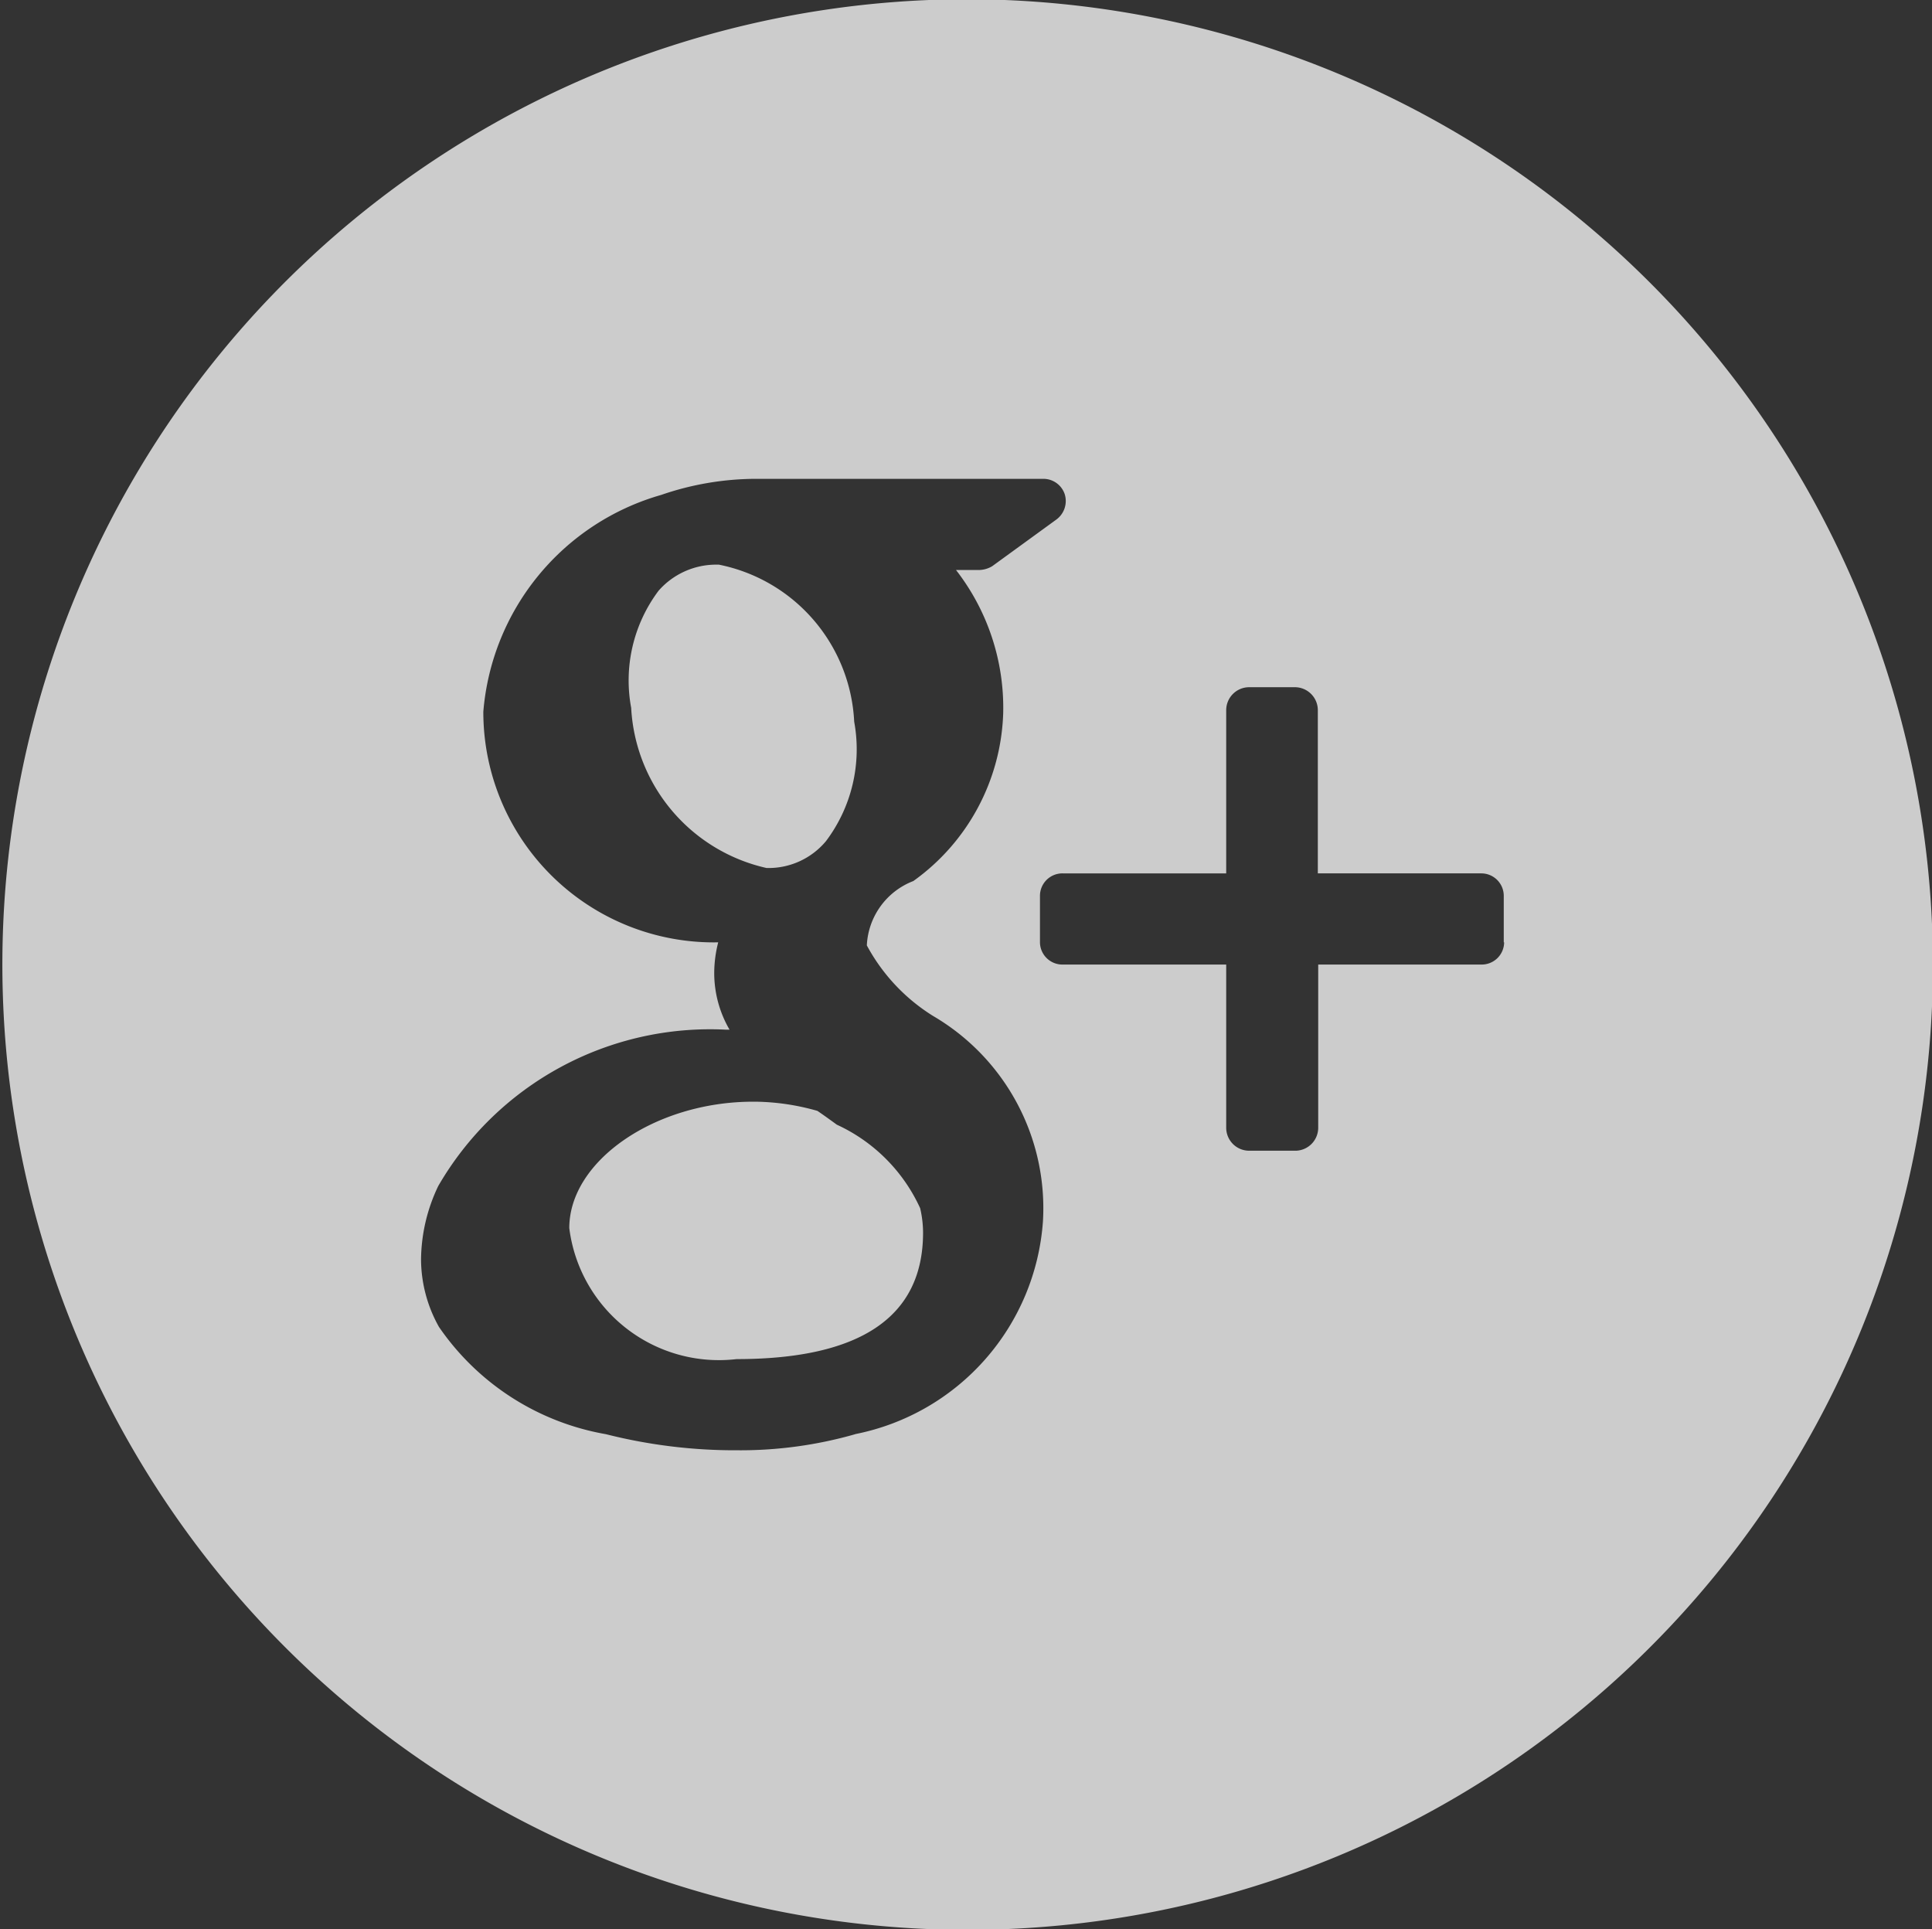 <svg xmlns="http://www.w3.org/2000/svg" width="25.219" height="25.18" viewBox="0 0 25.219 25.18">
  <rect x="0" y="0" width="25.219" height="25.18" fill="#333333" stroke="none"/>
<defs>
    <style>
      .cls-1 {
        fill: #fff;
        fill-rule: evenodd;
        opacity: 0.75;
      }
    </style>
  </defs>
  <path id="g_" data-name="g+" class="cls-1" d="M823.142,3606.09c-0.082-.06-0.165-0.12-0.253-0.18a3.06,3.06,0,0,0-.805-0.12H822.05c-1.277,0-2.4.77-2.4,1.65a1.969,1.969,0,0,0,2.184,1.71c1.615,0,2.434-.55,2.434-1.65a1.408,1.408,0,0,0-.038-0.32A2.209,2.209,0,0,0,823.142,3606.09Zm-0.905-3.35h0a0.976,0.976,0,0,0,.763-0.35,1.991,1.991,0,0,0,.369-1.56,2.2,2.2,0,0,0-1.767-2.05H821.57a1,1,0,0,0-.754.34,1.951,1.951,0,0,0-.358,1.53,2.267,2.267,0,0,0,1.768,2.09h0.011Zm2.6-11.34a12.6,12.6,0,1,0,12.613,12.6A12.62,12.62,0,0,0,824.832,3591.4Zm-1.454,18.73a5.442,5.442,0,0,1-1.534.21,6.865,6.865,0,0,1-1.721-.21,3.338,3.338,0,0,1-2.179-1.4,1.812,1.812,0,0,1-.234-0.88,2.26,2.26,0,0,1,.225-0.96,4.1,4.1,0,0,1,3.754-2.04h0.048a1.471,1.471,0,0,1-.2-0.74,1.628,1.628,0,0,1,.052-0.4,3.008,3.008,0,0,1-3.066-3.01,3.215,3.215,0,0,1,2.322-2.83,3.817,3.817,0,0,1,1.236-.21h3.751a0.294,0.294,0,0,1,.28.2,0.3,0.3,0,0,1-.107.33l-0.839.61a0.342,0.342,0,0,1-.173.05h-0.3a2.93,2.93,0,0,1,.616,1.87,2.8,2.8,0,0,1-1.173,2.19,0.948,0.948,0,0,0-.607.84,2.452,2.452,0,0,0,.863.92,2.907,2.907,0,0,1,1.436,2.68A3.051,3.051,0,0,1,823.378,3610.13Zm8.47-6.42a0.293,0.293,0,0,1-.295.29h-2.132v2.13a0.3,0.3,0,0,1-.293.3H828.52a0.3,0.3,0,0,1-.295-0.3V3604h-2.131a0.293,0.293,0,0,1-.3-0.29v-0.61a0.293,0.293,0,0,1,.3-0.29h2.131v-2.13a0.3,0.3,0,0,1,.295-0.3h0.608a0.3,0.3,0,0,1,.293.3v2.13h2.132a0.293,0.293,0,0,1,.295.29v0.61Z" transform="translate(-812.219 -3591.41)"/>
</svg>
